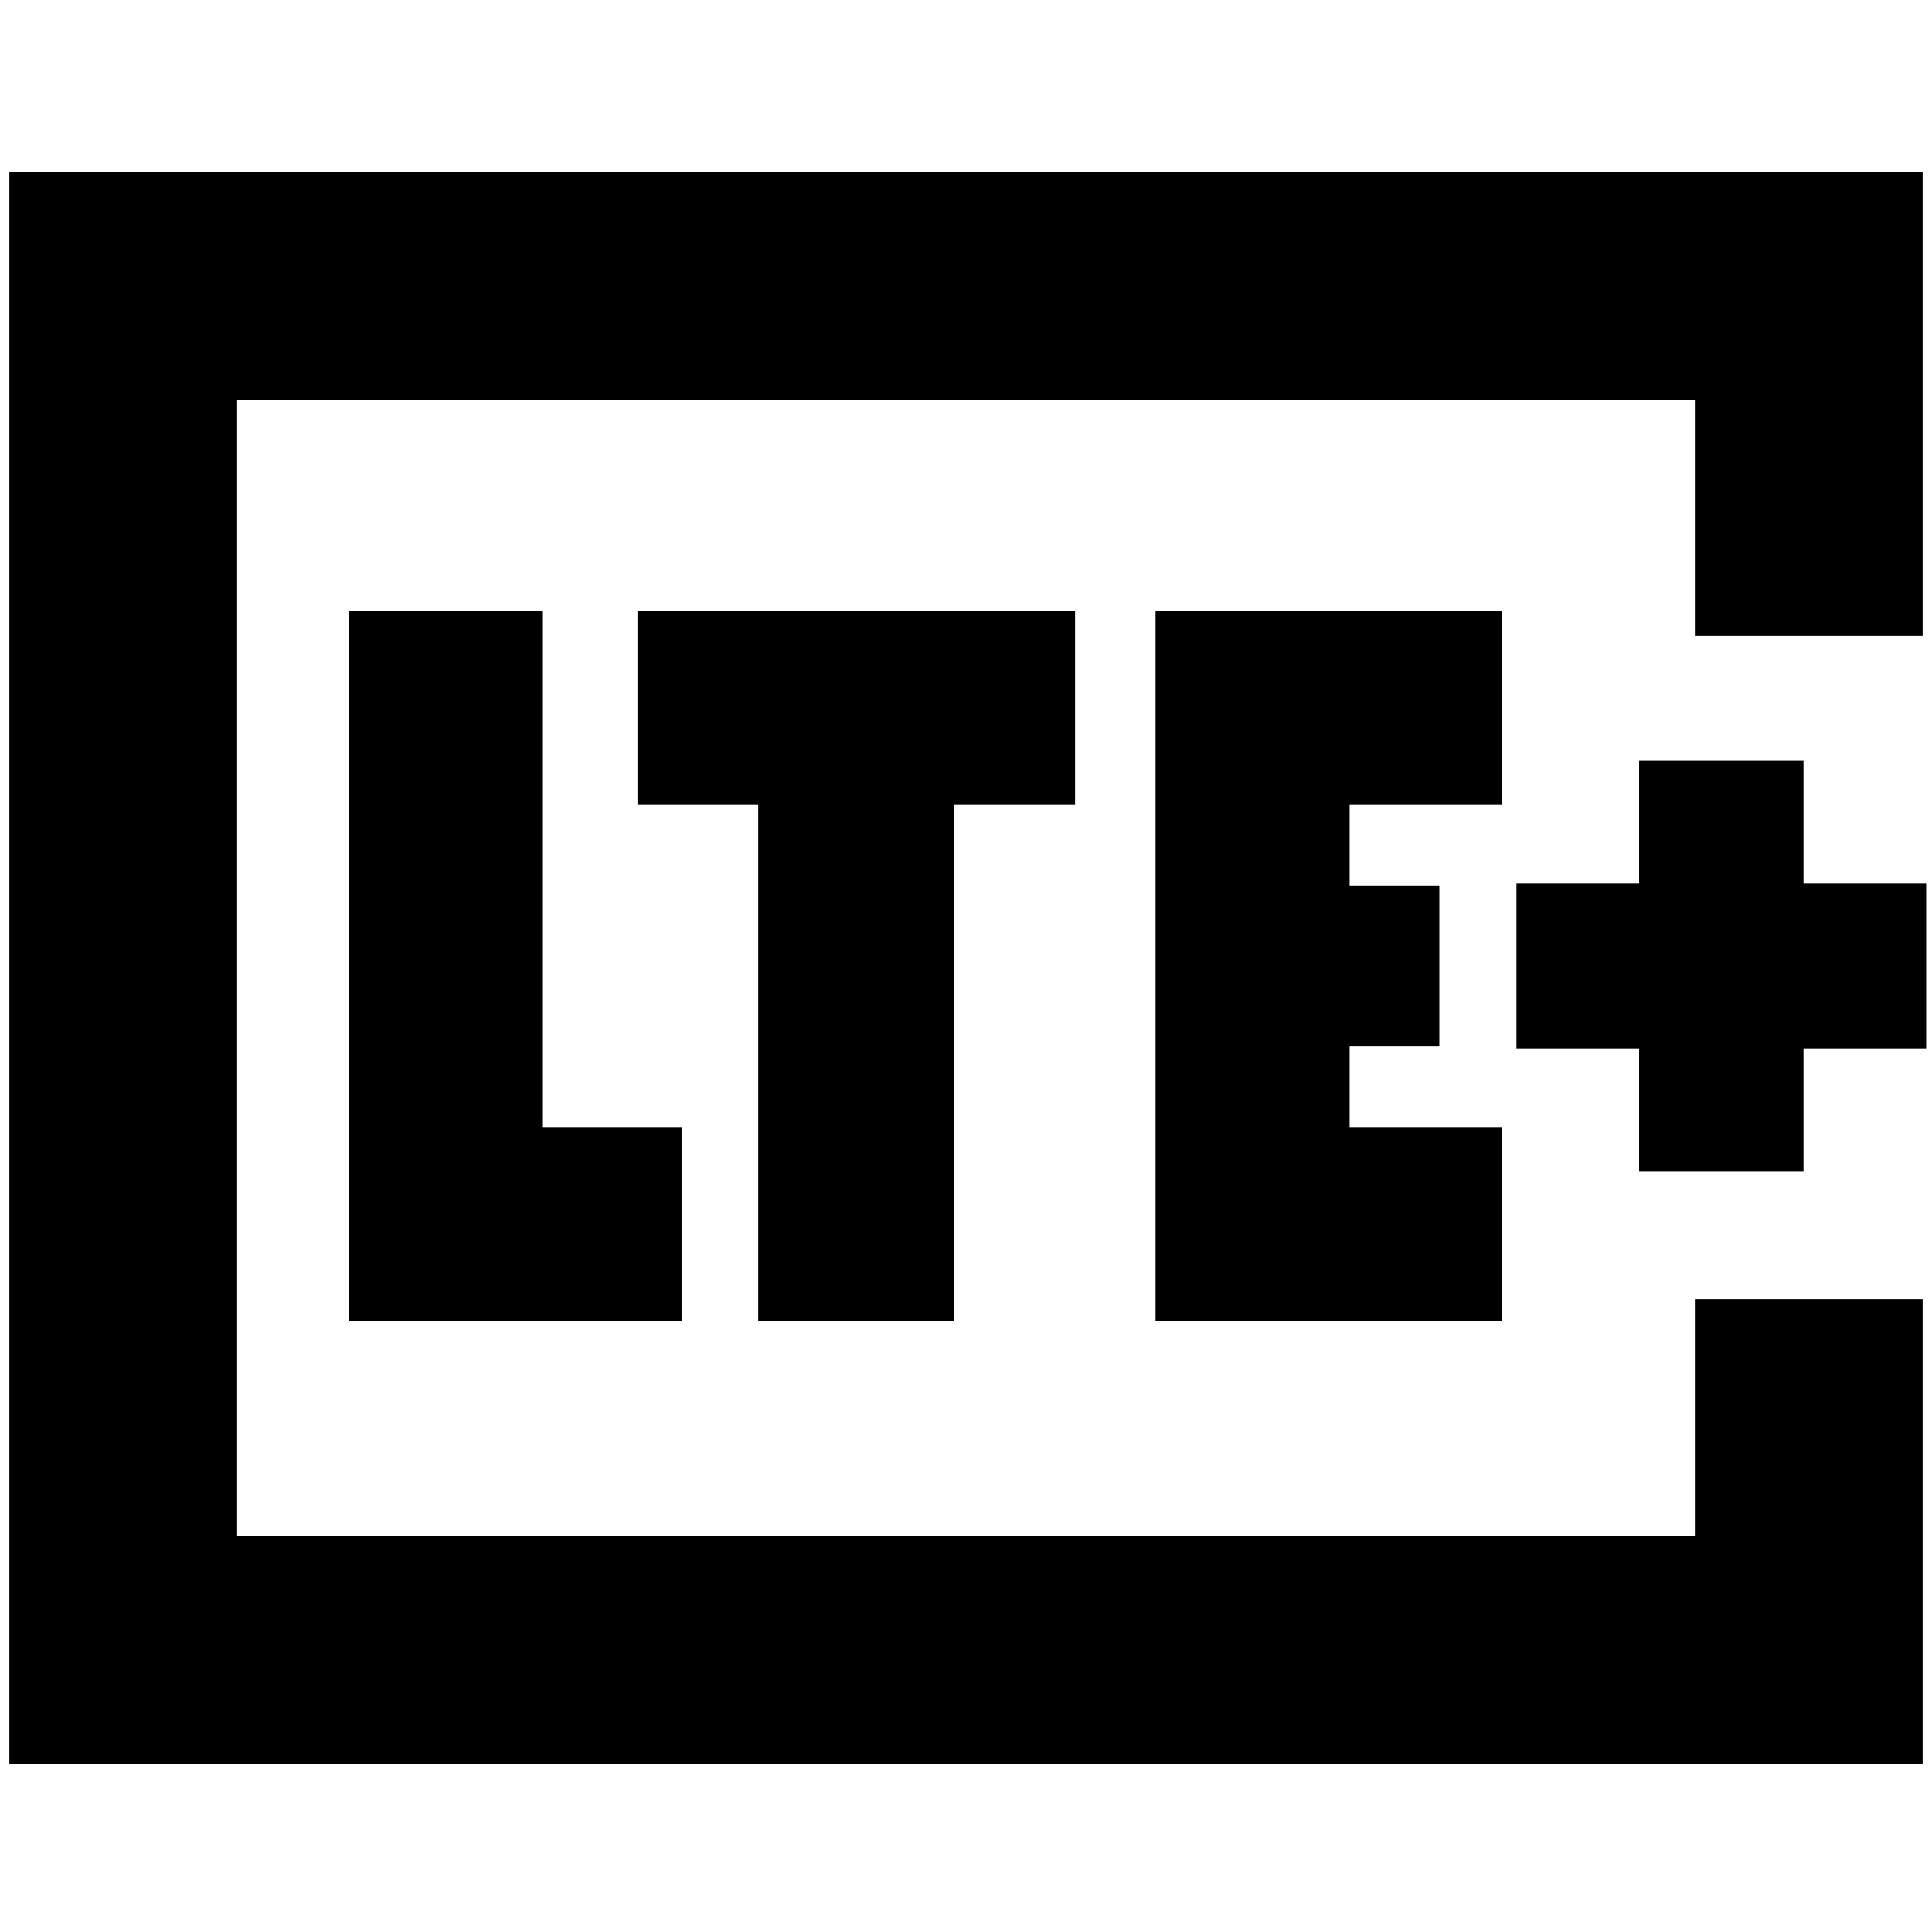 <svg xmlns="http://www.w3.org/2000/svg" height="24" viewBox="0 96 960 960" width="24"><path d="M117.826 859.174V294.587v564.587Zm837.522-447.196H842.174V294.587H117.826v564.587h724.348v-117.63h113.174v230.804H4.652V181.413h950.696v230.565ZM173.196 752.435h165.478V656h-69.283V399.565h-96.195v352.87Zm203.565 0h97.435V496h60v-96.435H316.761V496h60v256.435Zm197.435 0h171.956V656H670.63v-40h44.566v-80H670.63v-40h75.522v-96.435H574.196v352.87Zm240.282-74.522h81.674v-60.956h60.957v-81.914h-60.957v-60.956h-81.674v60.956h-60.956v81.914h60.956v60.956Z"/></svg>